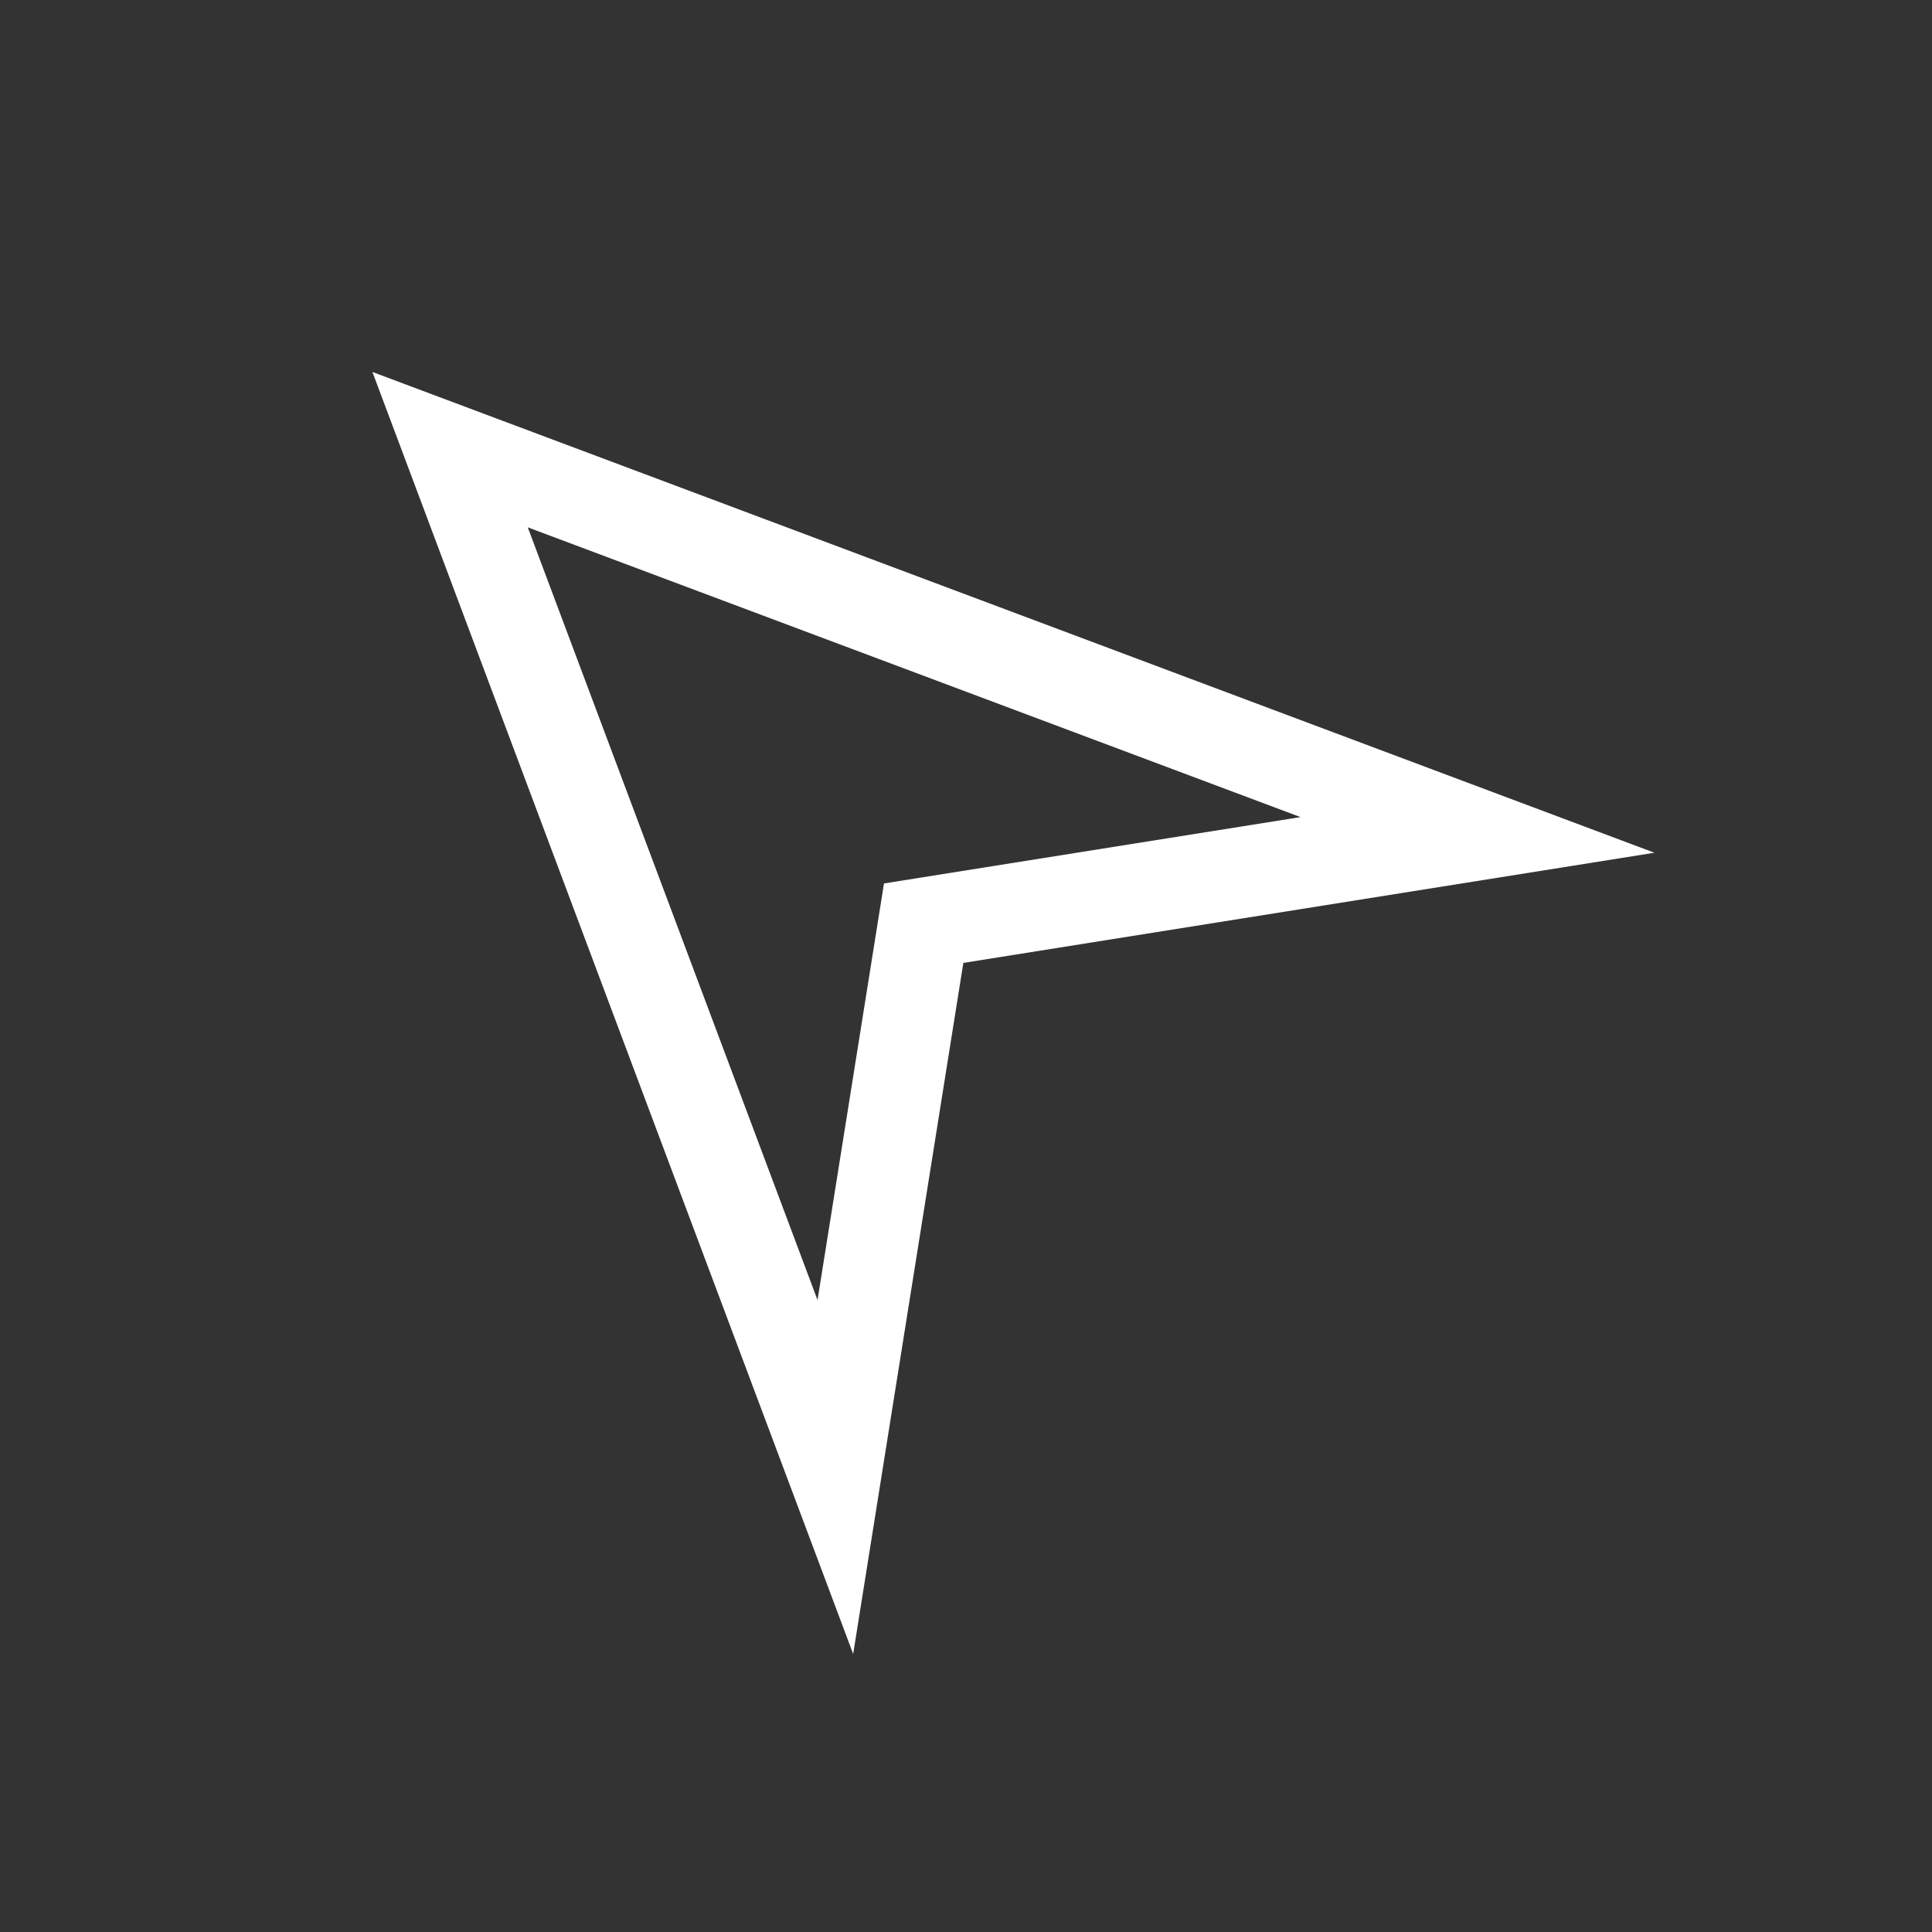 <!-- Generated by IcoMoon.io -->
<svg version="1.1" xmlns="http://www.w3.org/2000/svg" width="40" height="40" viewBox="0 0 40 40">
<rect x="0" y="0" width="40" height="40" fill="#333333" stroke="none"/>
<title>th-location-arrow</title>
<path fill="#fff" d="M7.71 7.701l9.954 26.543 2.281-14.308 14.308-2.281-26.543-9.954zM18.302 18.291l-1.376 8.625-5.999-15.998 15.998 5.999-8.623 1.374z"></path>
</svg>
